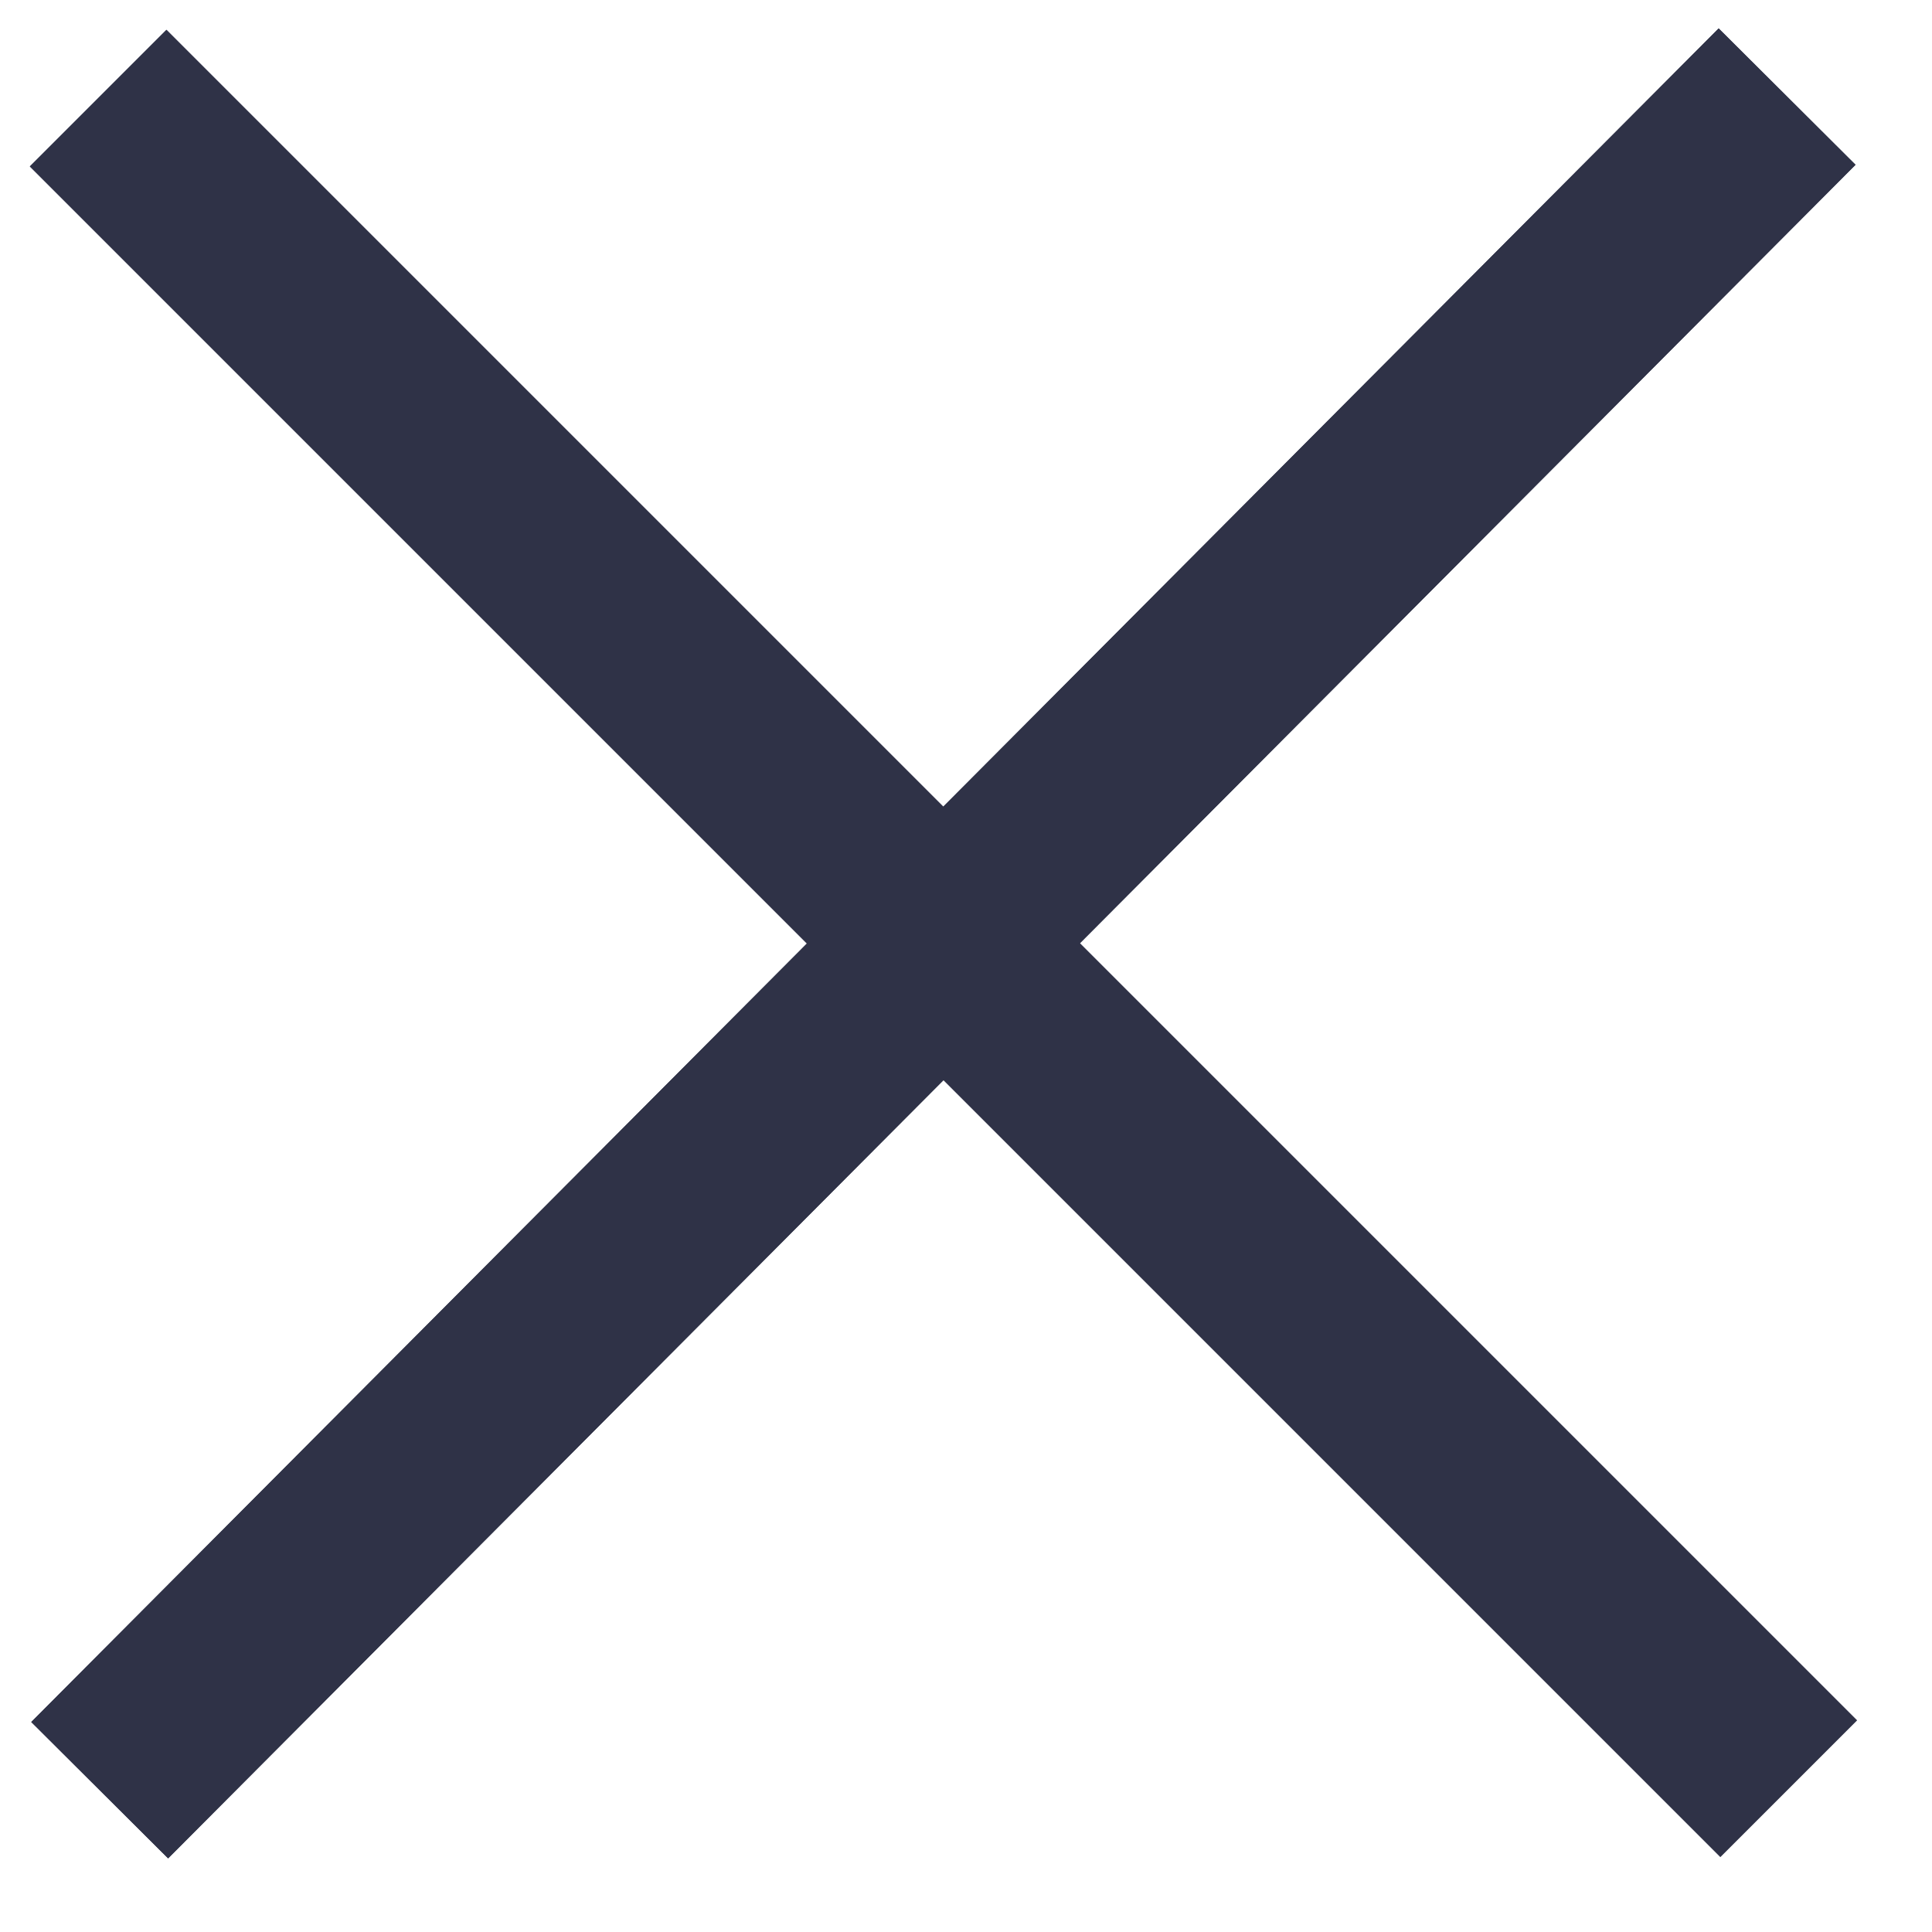 <svg width="20" height="20" viewBox="0 0 20 20" fill="none" xmlns="http://www.w3.org/2000/svg">
<path d="M1.016 1.016L18.516 18.516" stroke="#2F3247" stroke-width="2"/>
<path d="M1.016 1.016L18.516 18.516" stroke="#2F3247" stroke-width="2"/>
<path d="M18.5 1L1.032 18.532" stroke="#2F3247" stroke-width="2"/>
<path d="M18.5 1L1.032 18.532" stroke="#2F3247" stroke-width="2"/>
</svg>
